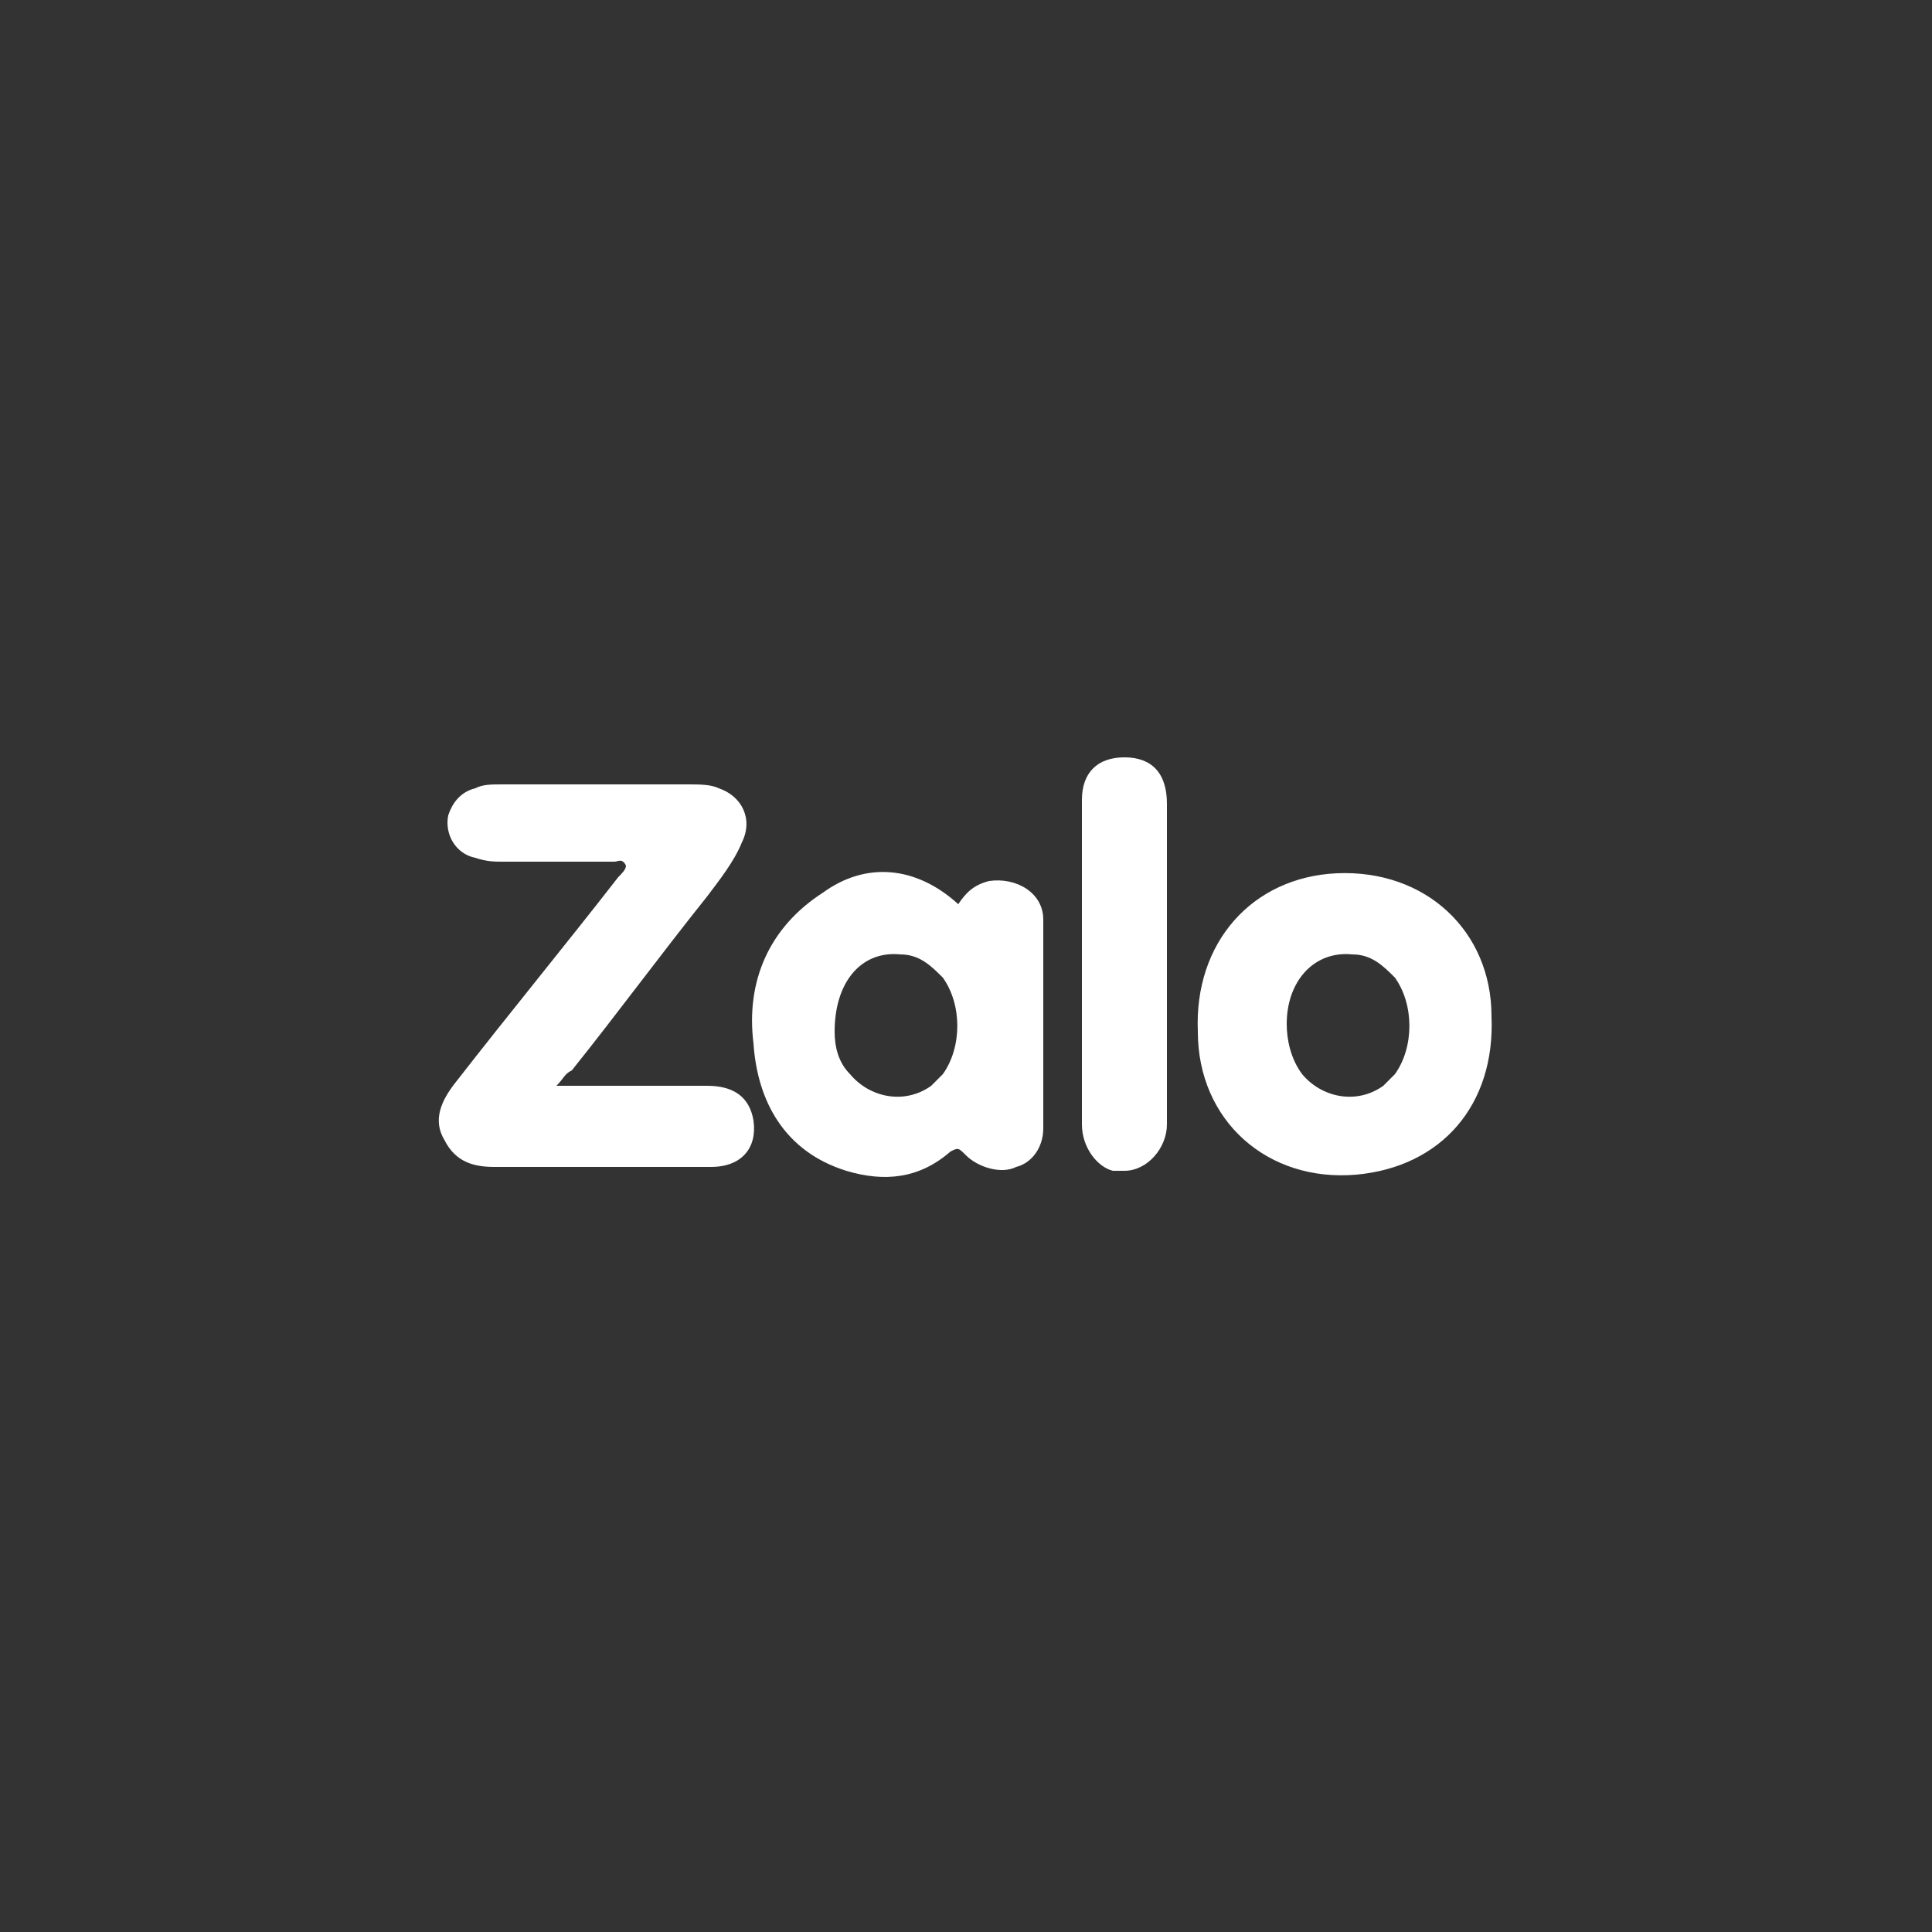 <?xml version="1.0" encoding="utf-8"?>
<!-- Generator: Adobe Illustrator 25.4.1, SVG Export Plug-In . SVG Version: 6.00 Build 0)  -->
<svg version="1.1" id="Layer_1" xmlns="http://www.w3.org/2000/svg" xmlns:xlink="http://www.w3.org/1999/xlink" x="0px" y="0px"
	 viewBox="0 0 50 50" style="enable-background:new 0 0 50 50;" xml:space="preserve">
<rect x="0" y="0" width="50" height="50" fill="#333333" stroke="none"/>
<style type="text/css">
	.st0{display:none;fill:#999999;}
	.st1{fill:#FFFFFF;}
</style>
<rect x="0" class="st0" width="50" height="50"/>
<g>
	<path class="st1" d="M14.4,28.1c1.4,0,2.6,0,3.9,0c0.7,0,1.1,0.3,1.2,0.9c0.1,0.7-0.3,1.2-1.1,1.2c-1.5,0-2.9,0-4.3,0
		c-0.4,0-0.8,0-1.3,0c-0.5,0-1-0.1-1.3-0.7c-0.3-0.5-0.1-1,0.3-1.5c1.4-1.8,2.8-3.5,4.2-5.3c0.1-0.1,0.2-0.2,0.2-0.3
		c-0.1-0.2-0.2-0.1-0.3-0.1c-1,0-1.9,0-2.9,0c-0.2,0-0.4,0-0.7-0.1c-0.5-0.1-0.8-0.6-0.7-1.1c0.1-0.3,0.3-0.6,0.7-0.7
		c0.2-0.1,0.4-0.1,0.7-0.1c1.6,0,3.2,0,4.8,0c0.3,0,0.6,0,0.8,0.1c0.6,0.2,0.9,0.8,0.6,1.4c-0.2,0.5-0.6,1-0.9,1.4
		c-1.2,1.5-2.3,3-3.5,4.5C14.6,27.8,14.6,27.9,14.4,28.1L14.4,28.1z"/>
	<path class="st1" d="M24.8,23.4c0.2-0.3,0.4-0.5,0.8-0.6c0.7-0.1,1.4,0.3,1.4,1c0,1.8,0,3.6,0,5.4c0,0.5-0.3,0.9-0.7,1
		c-0.4,0.2-1,0-1.3-0.3c-0.2-0.2-0.2-0.2-0.4-0.1c-0.8,0.7-1.7,0.8-2.7,0.5c-1.6-0.5-2.3-1.8-2.4-3.3c-0.2-1.6,0.4-3,1.8-3.9
		C22.4,22.3,23.7,22.4,24.8,23.4L24.8,23.4z M21.6,26.7c0,0.4,0.1,0.8,0.4,1.1c0.5,0.6,1.4,0.8,2.1,0.3c0.1-0.1,0.2-0.2,0.3-0.3
		c0.5-0.7,0.5-1.8,0-2.5c-0.3-0.3-0.6-0.6-1.1-0.6C22.3,24.6,21.6,25.4,21.6,26.7z M31,26.7c-0.1-2.3,1.4-4,3.6-4.1
		c2.3-0.1,4,1.5,4,3.7c0.1,2.3-1.3,3.9-3.5,4.1C32.8,30.6,31,29,31,26.7L31,26.7z M33.3,26.5c0,0.4,0.1,0.9,0.4,1.3
		c0.5,0.6,1.4,0.8,2.1,0.3c0.1-0.1,0.2-0.2,0.3-0.3c0.5-0.7,0.5-1.8,0-2.5c-0.3-0.3-0.6-0.6-1.1-0.6C34,24.6,33.3,25.4,33.3,26.5z
		 M30.2,24.9c0,1.4,0,2.8,0,4.2c0,0.6-0.5,1.2-1.1,1.2c-0.1,0-0.2,0-0.3,0c-0.4-0.1-0.8-0.6-0.8-1.2V22c0-0.4,0-0.8,0-1.3
		c0-0.7,0.4-1.1,1.1-1.1c0.7,0,1.1,0.4,1.1,1.2C30.2,22.1,30.2,23.5,30.2,24.9z"/>
</g>
</svg>
